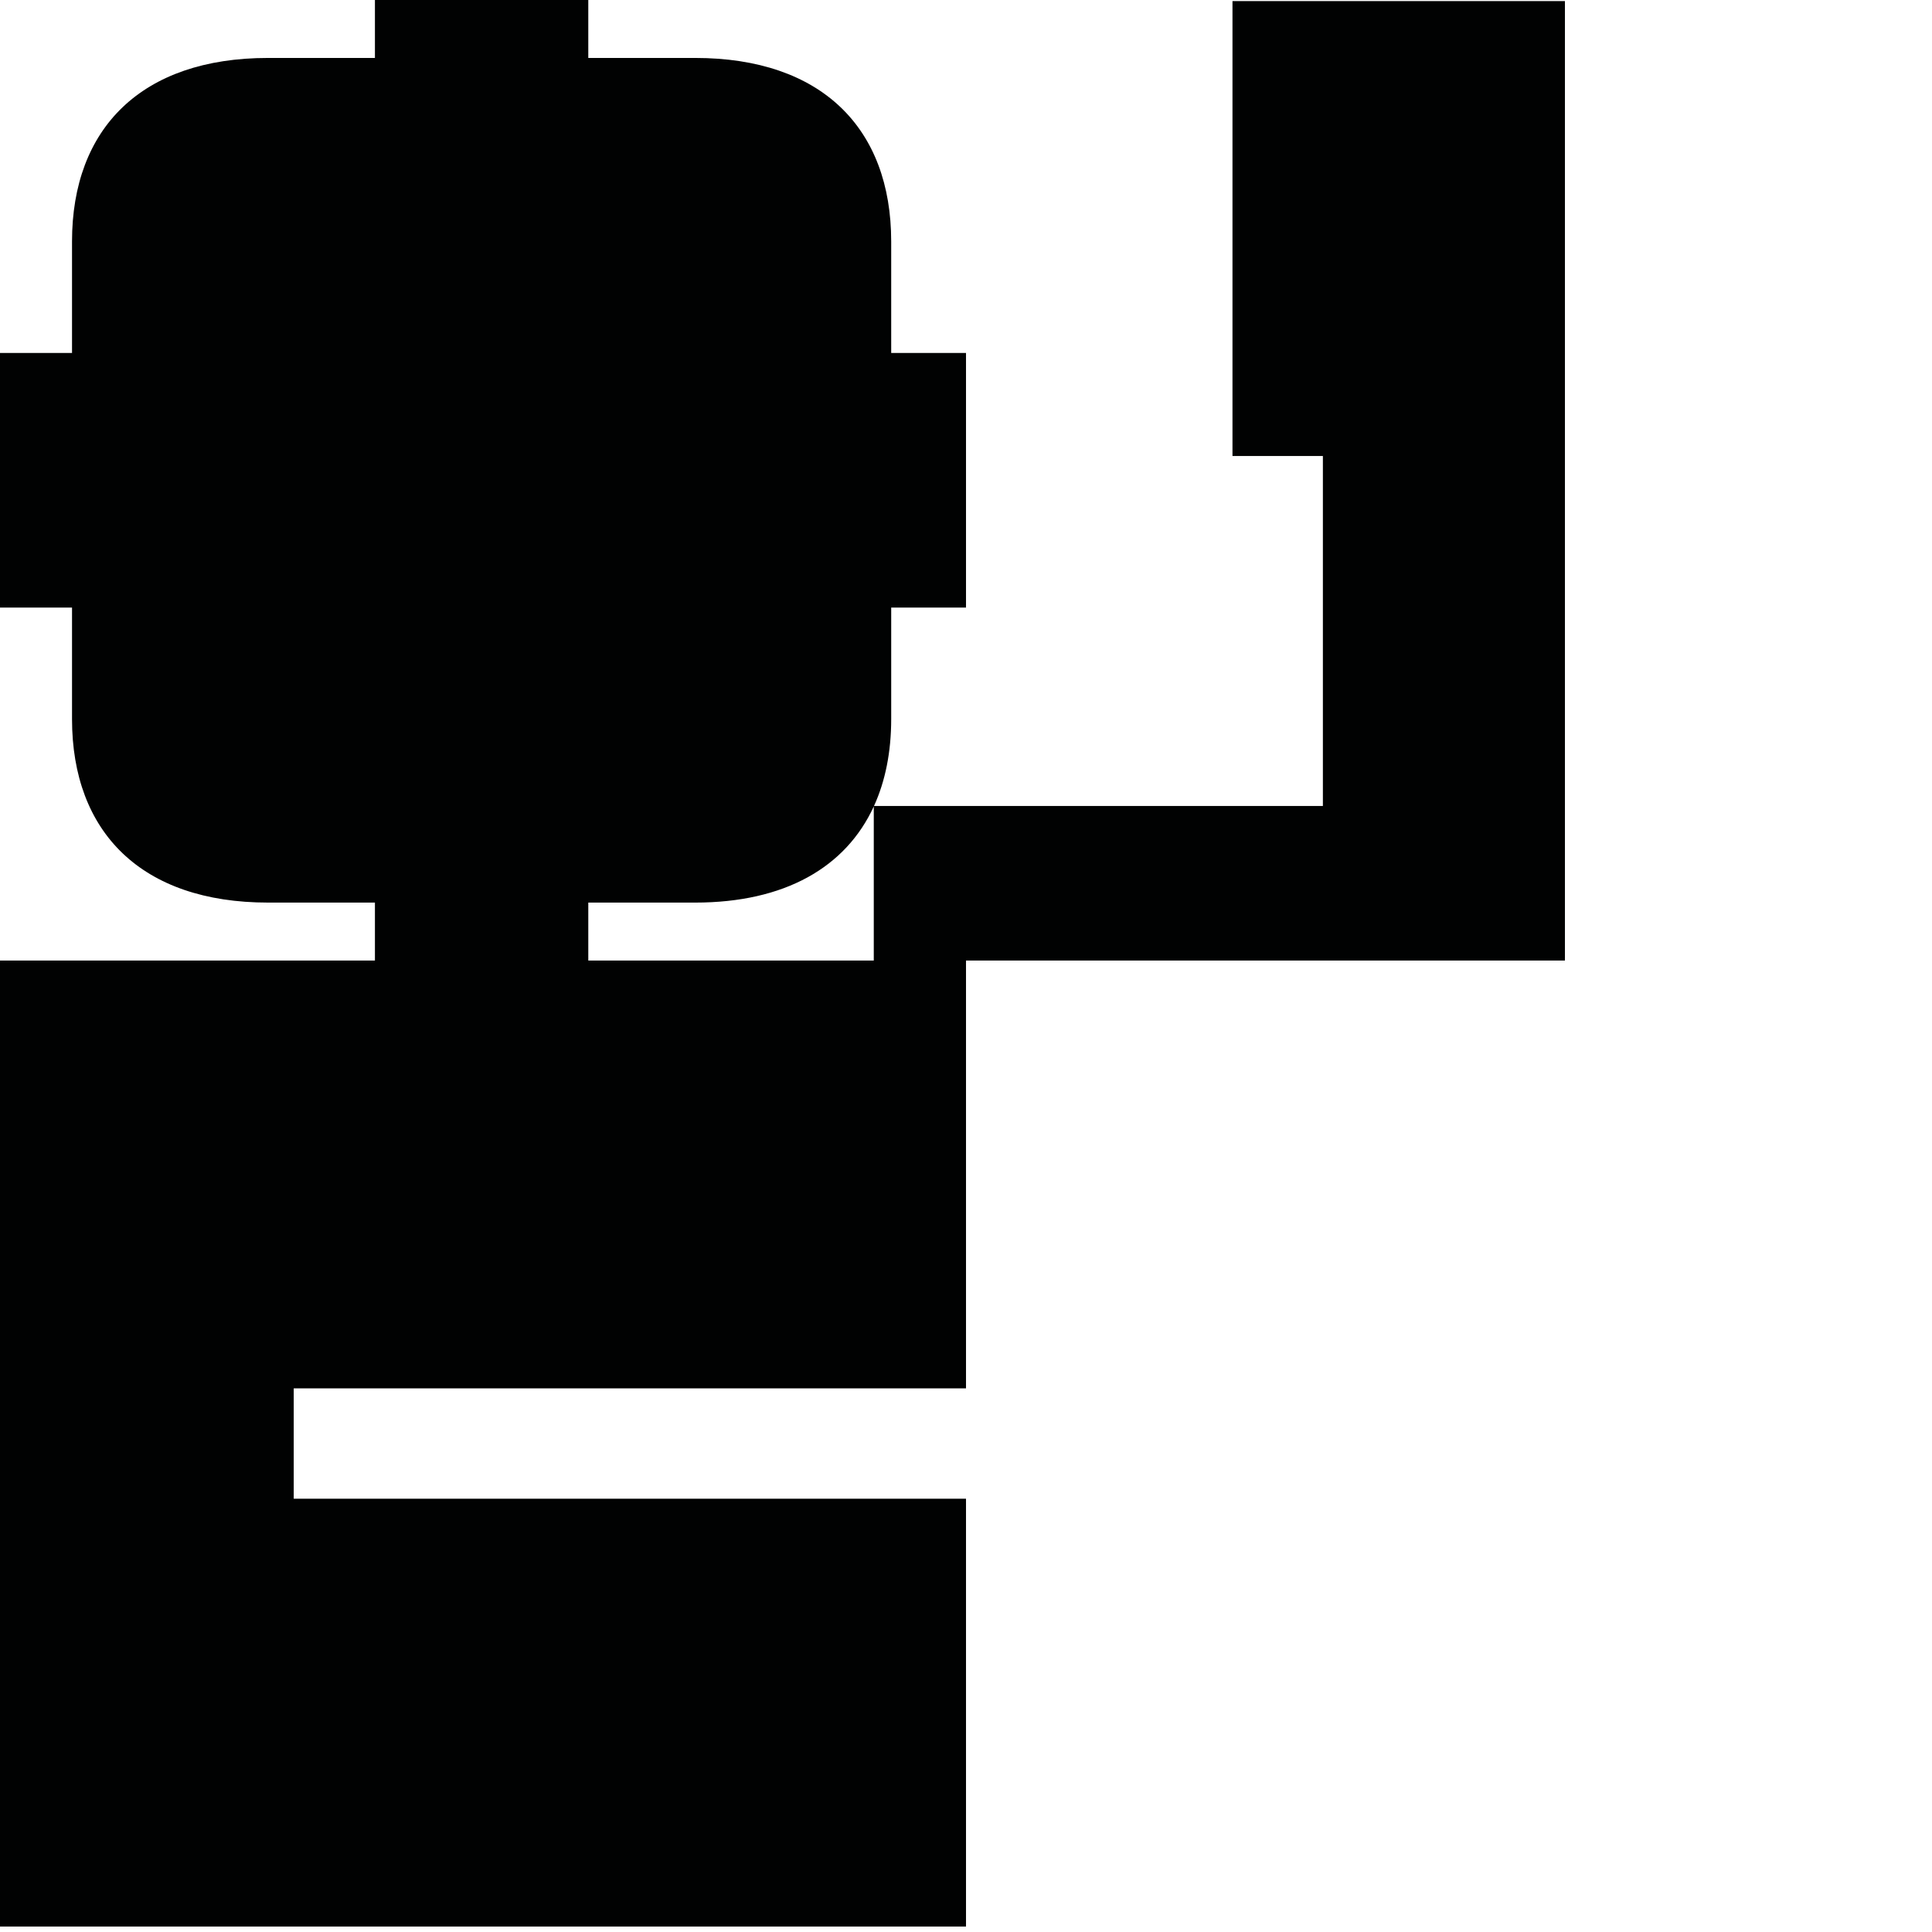 <?xml version="1.0" encoding="utf-8"?>
<!-- Generator: Adobe Illustrator 16.0.0, SVG Export Plug-In . SVG Version: 6.00 Build 0)  -->
<!DOCTYPE svg PUBLIC "-//W3C//DTD SVG 1.1//EN" "http://www.w3.org/Graphics/SVG/1.1/DTD/svg11.dtd">
<svg version="1.1" id="Calque_1" xmlns="http://www.w3.org/2000/svg" xmlns:xlink="http://www.w3.org/1999/xlink" x="0px" y="0px"
	 width="1190.551px" height="1190.551px" viewBox="0 0 1190.551 1190.551" enable-background="new 0 0 1190.551 1190.551"
	 xml:space="preserve">
<path fill="#010202" d="M759.487,0.663v280.348h55.711v215.652H538.58c7-15.355,10.604-33.334,10.604-53.542
	c0-24.755,0-68.714,0-68.714h46.096v-77.368v-2.167v-77.367h-46.099c0,0,0-43.963,0-68.715c0-69.799-42.896-113.083-120.808-113.083
	h-65.854V0h-64.926h-1.624h-64.927v35.707h-65.854c-77.912,0-120.81,43.284-120.81,113.083c0,24.752,0,68.715,0,68.715H-0.001
	v77.367v2.167v77.366h44.382c0,0,0,43.961,0,68.714c0,69.797,42.896,113.08,120.808,113.08h65.854v35.71H0v595.279H595.28V923.551
	H181v-68H595.28V591.909h369.076V0.663H759.487z M362.52,591.909v-35.71h65.854c55.206,0,92.826-21.735,110.068-59.231v94.941
	H362.52z"/>
</svg>
